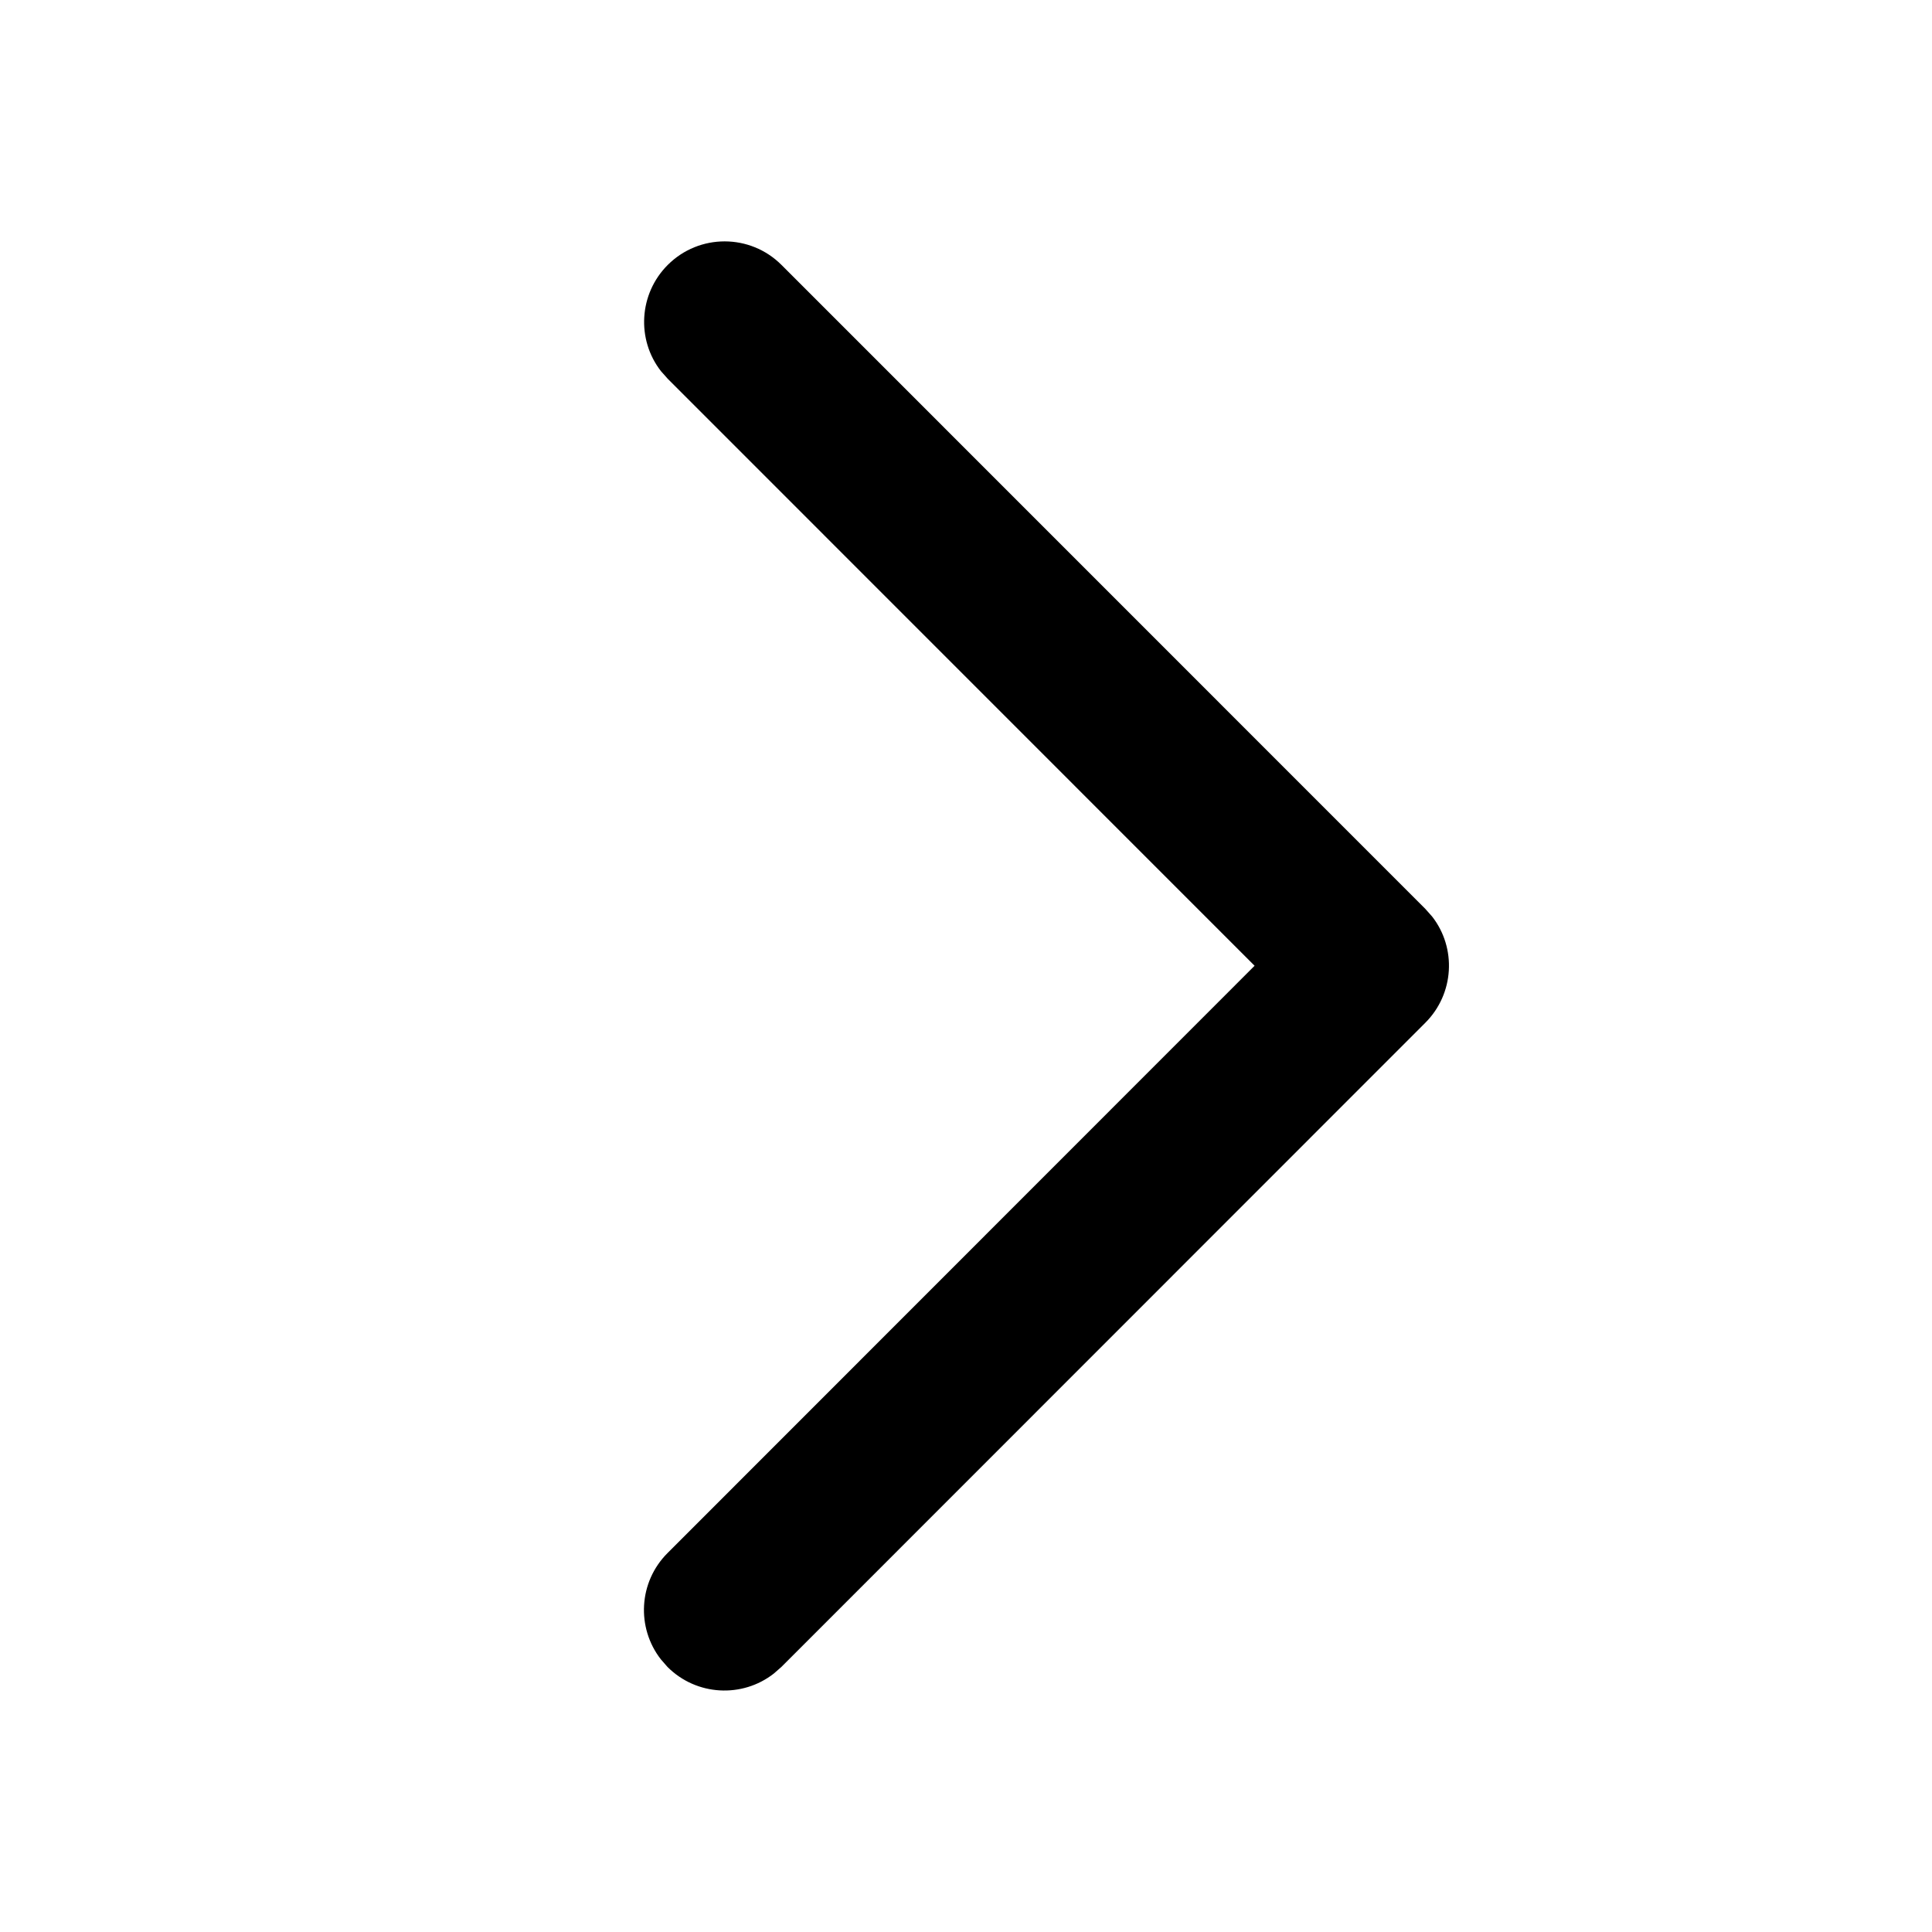 <svg xmlns="http://www.w3.org/2000/svg" width="16" height="16" viewBox="0 0 16 16">
    <defs>
        <filter id="sr9hxc2nha">
            <feColorMatrix in="SourceGraphic" values="0 0 0 0 0.204 0 0 0 0 0.416 0 0 0 0 1 0 0 0 1 0"/>
        </filter>
    </defs>
    <g fill="none" fill-rule="evenodd">
        <g>
            <g filter="url(#sr9hxc2nha)" transform="translate(-328 -344) translate(189 343)">
                <g>
                    <g fill="#000" fill-rule="nonzero">
                        <path d="M.195.195c.24-.24.619-.259.88-.055l.063.055L6.471 5.53c.24.24.26.619.056.88l-.056.063-5.332 5.333c-.26.26-.682.26-.942 0-.24-.24-.26-.619-.056-.88l.056-.063 4.86-4.861L.195 1.138C-.045.898-.064.52.14.258L.195.195z" transform="translate(139 1) translate(5.333 2) matrix(1 0 0 -1 0 12)"/>
                    </g>
                </g>
            </g>
        </g>
    </g>
</svg>
